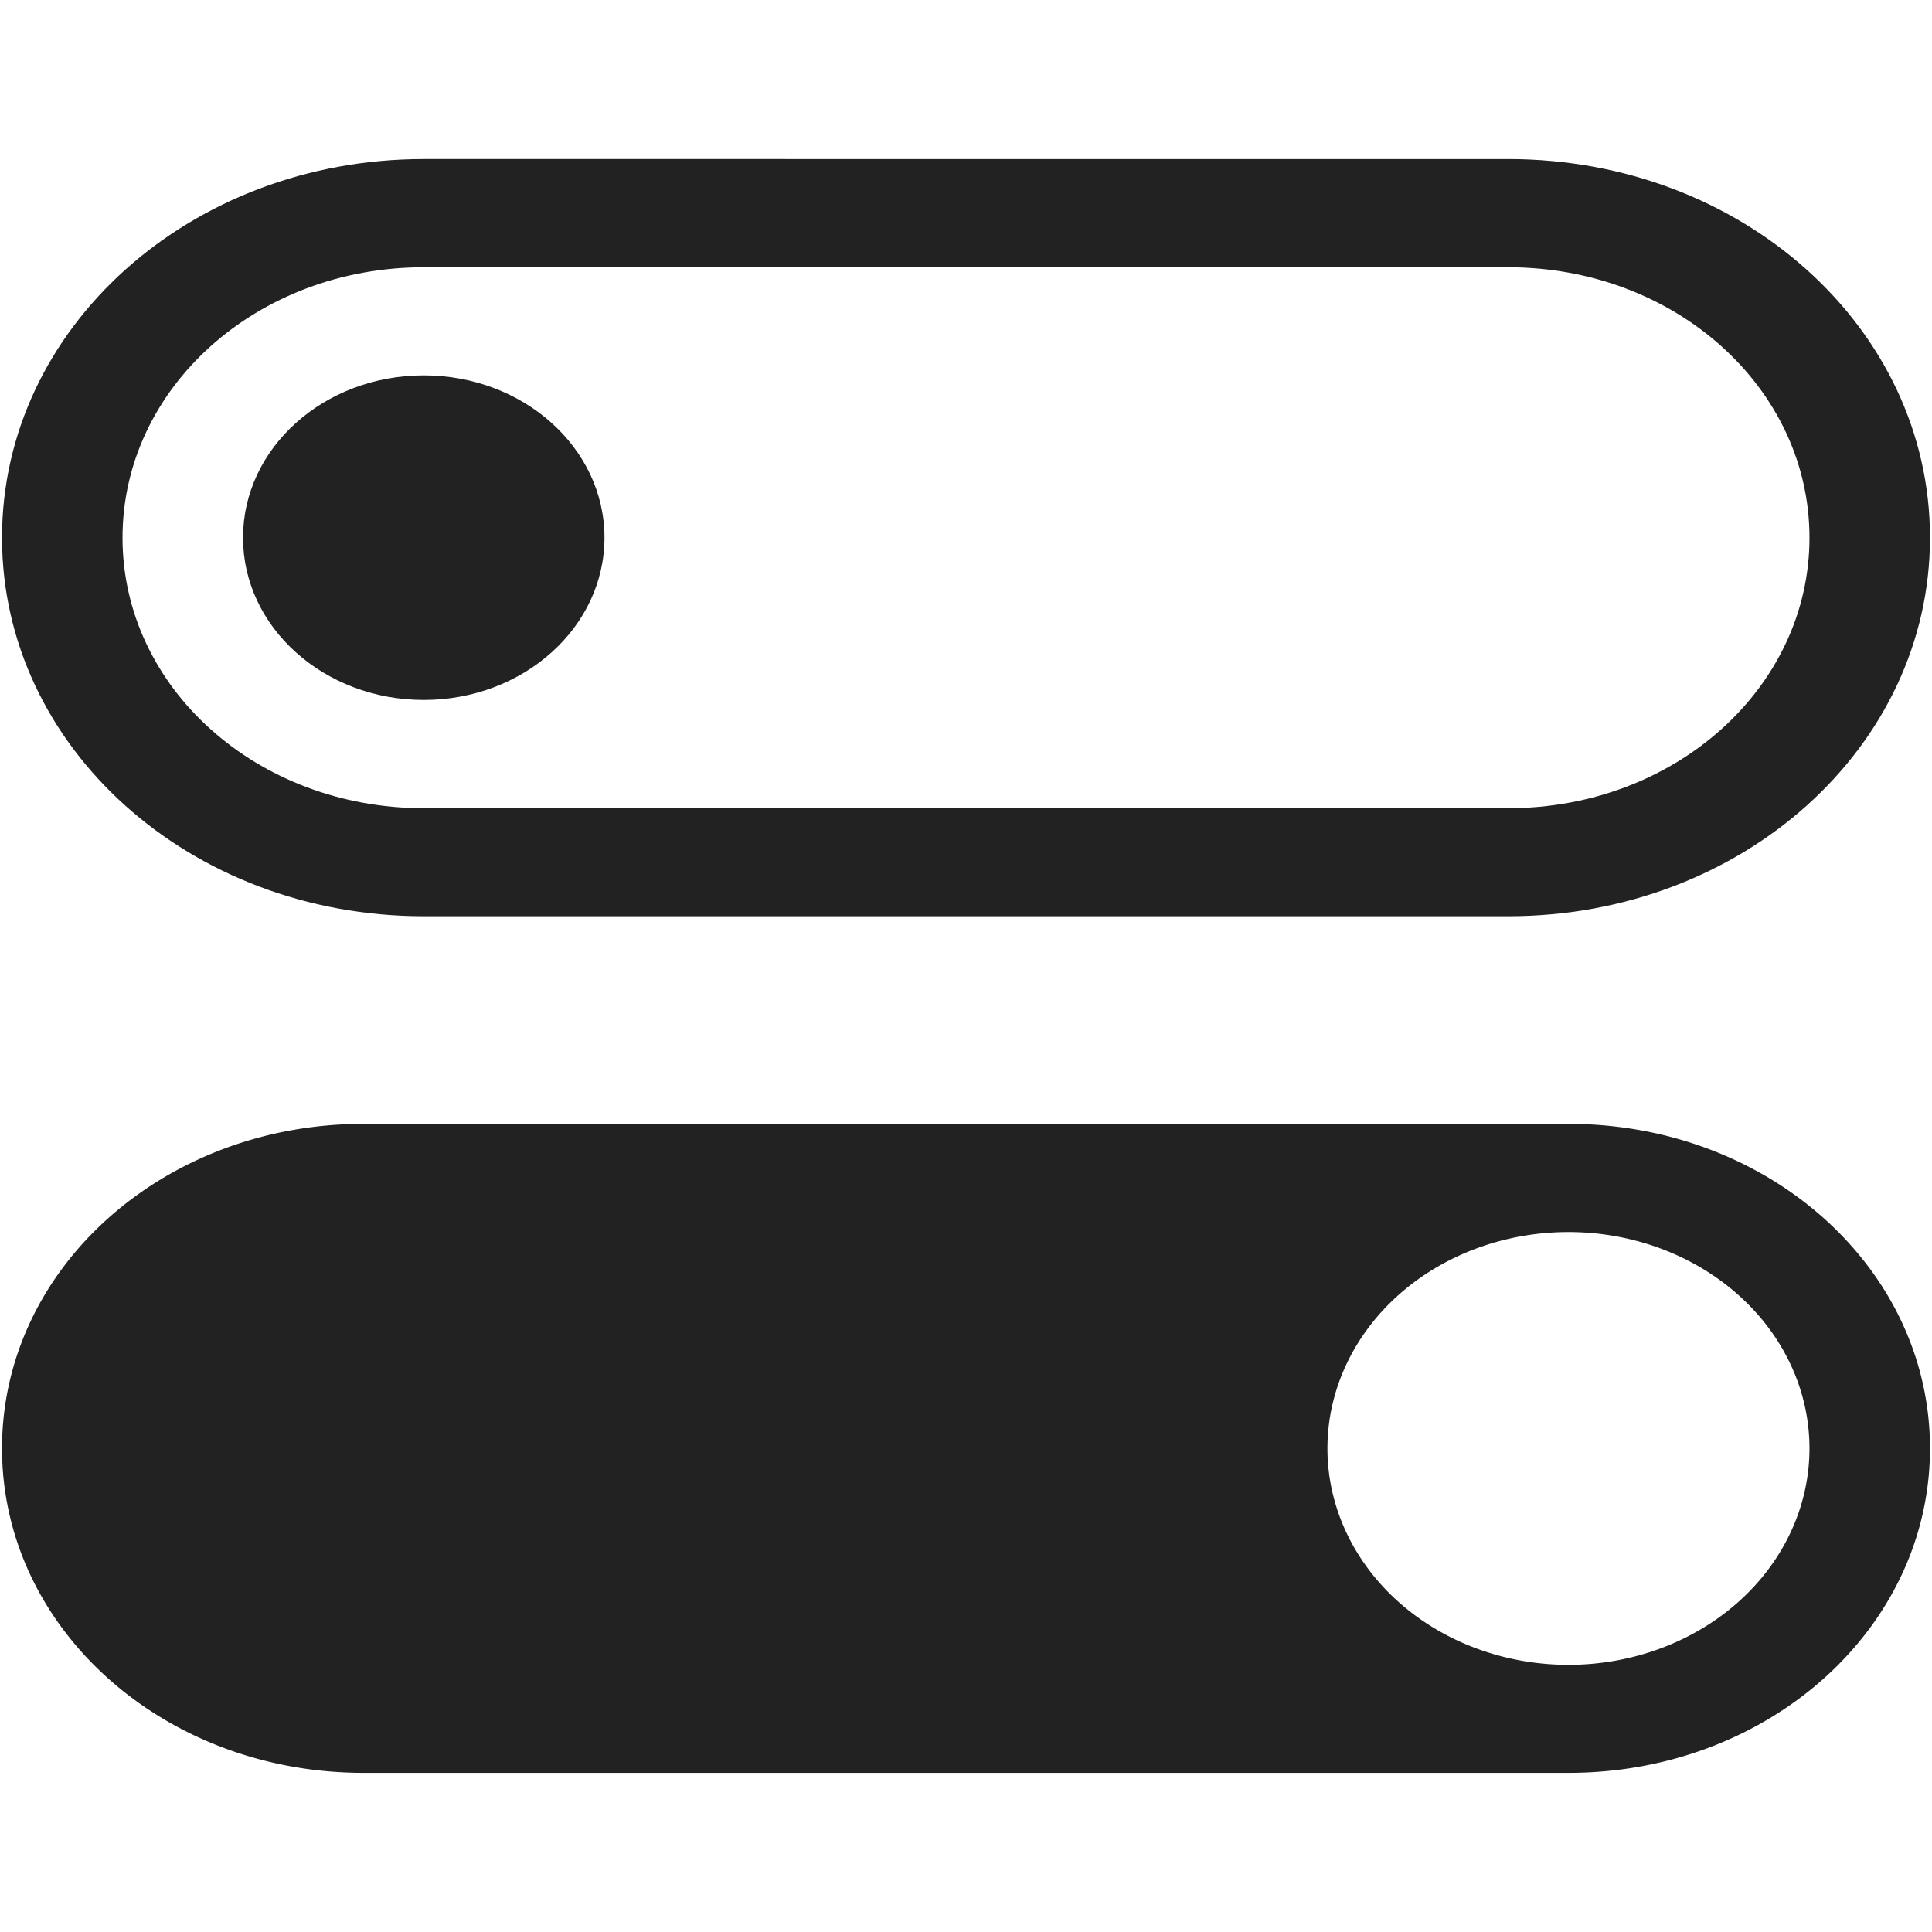 <?xml version="1.0" encoding="UTF-8" standalone="no"?>
<svg
   height="24"
   width="24"
   viewBox="0 0 24 24"
   xmlns="http://www.w3.org/2000/svg">
  <path
     fill="#222222" 
     d="m 5.264,1.976 c -2.902,0 -5.239,2.098 -5.239,4.703 0,2.606 2.337,4.703 5.239,4.703 H 18.736 c 2.902,0 5.239,-2.098 5.239,-4.703 0,-2.606 -2.337,-4.703 -5.239,-4.703 z m 0,1.344 H 18.736 c 2.073,0 3.742,1.498 3.742,3.36 0,1.861 -1.669,3.36 -3.742,3.36 H 5.264 c -2.073,0 -3.742,-1.498 -3.742,-3.36 0,-1.861 1.669,-3.36 3.742,-3.36 z" />
  <path
     fill="#222222" 
     d="m 4.516,13.961 c -2.488,0 -4.491,1.798 -4.491,4.031 0,2.233 2.003,4.031 4.491,4.031 H 19.484 c 2.488,0 4.491,-1.798 4.491,-4.031 0,-2.233 -2.003,-4.031 -4.491,-4.031 z m 14.968,1.344 a 2.994,2.688 0 0 1 2.994,2.688 2.994,2.688 0 0 1 -2.994,2.688 2.994,2.688 0 0 1 -2.994,-2.688 2.994,2.688 0 0 1 2.994,-2.688 z" />
  <ellipse
     fill="#222222"
     cx="5.264"
     cy="6.679"
     rx="2.245"
     ry="2.016" />
</svg>
